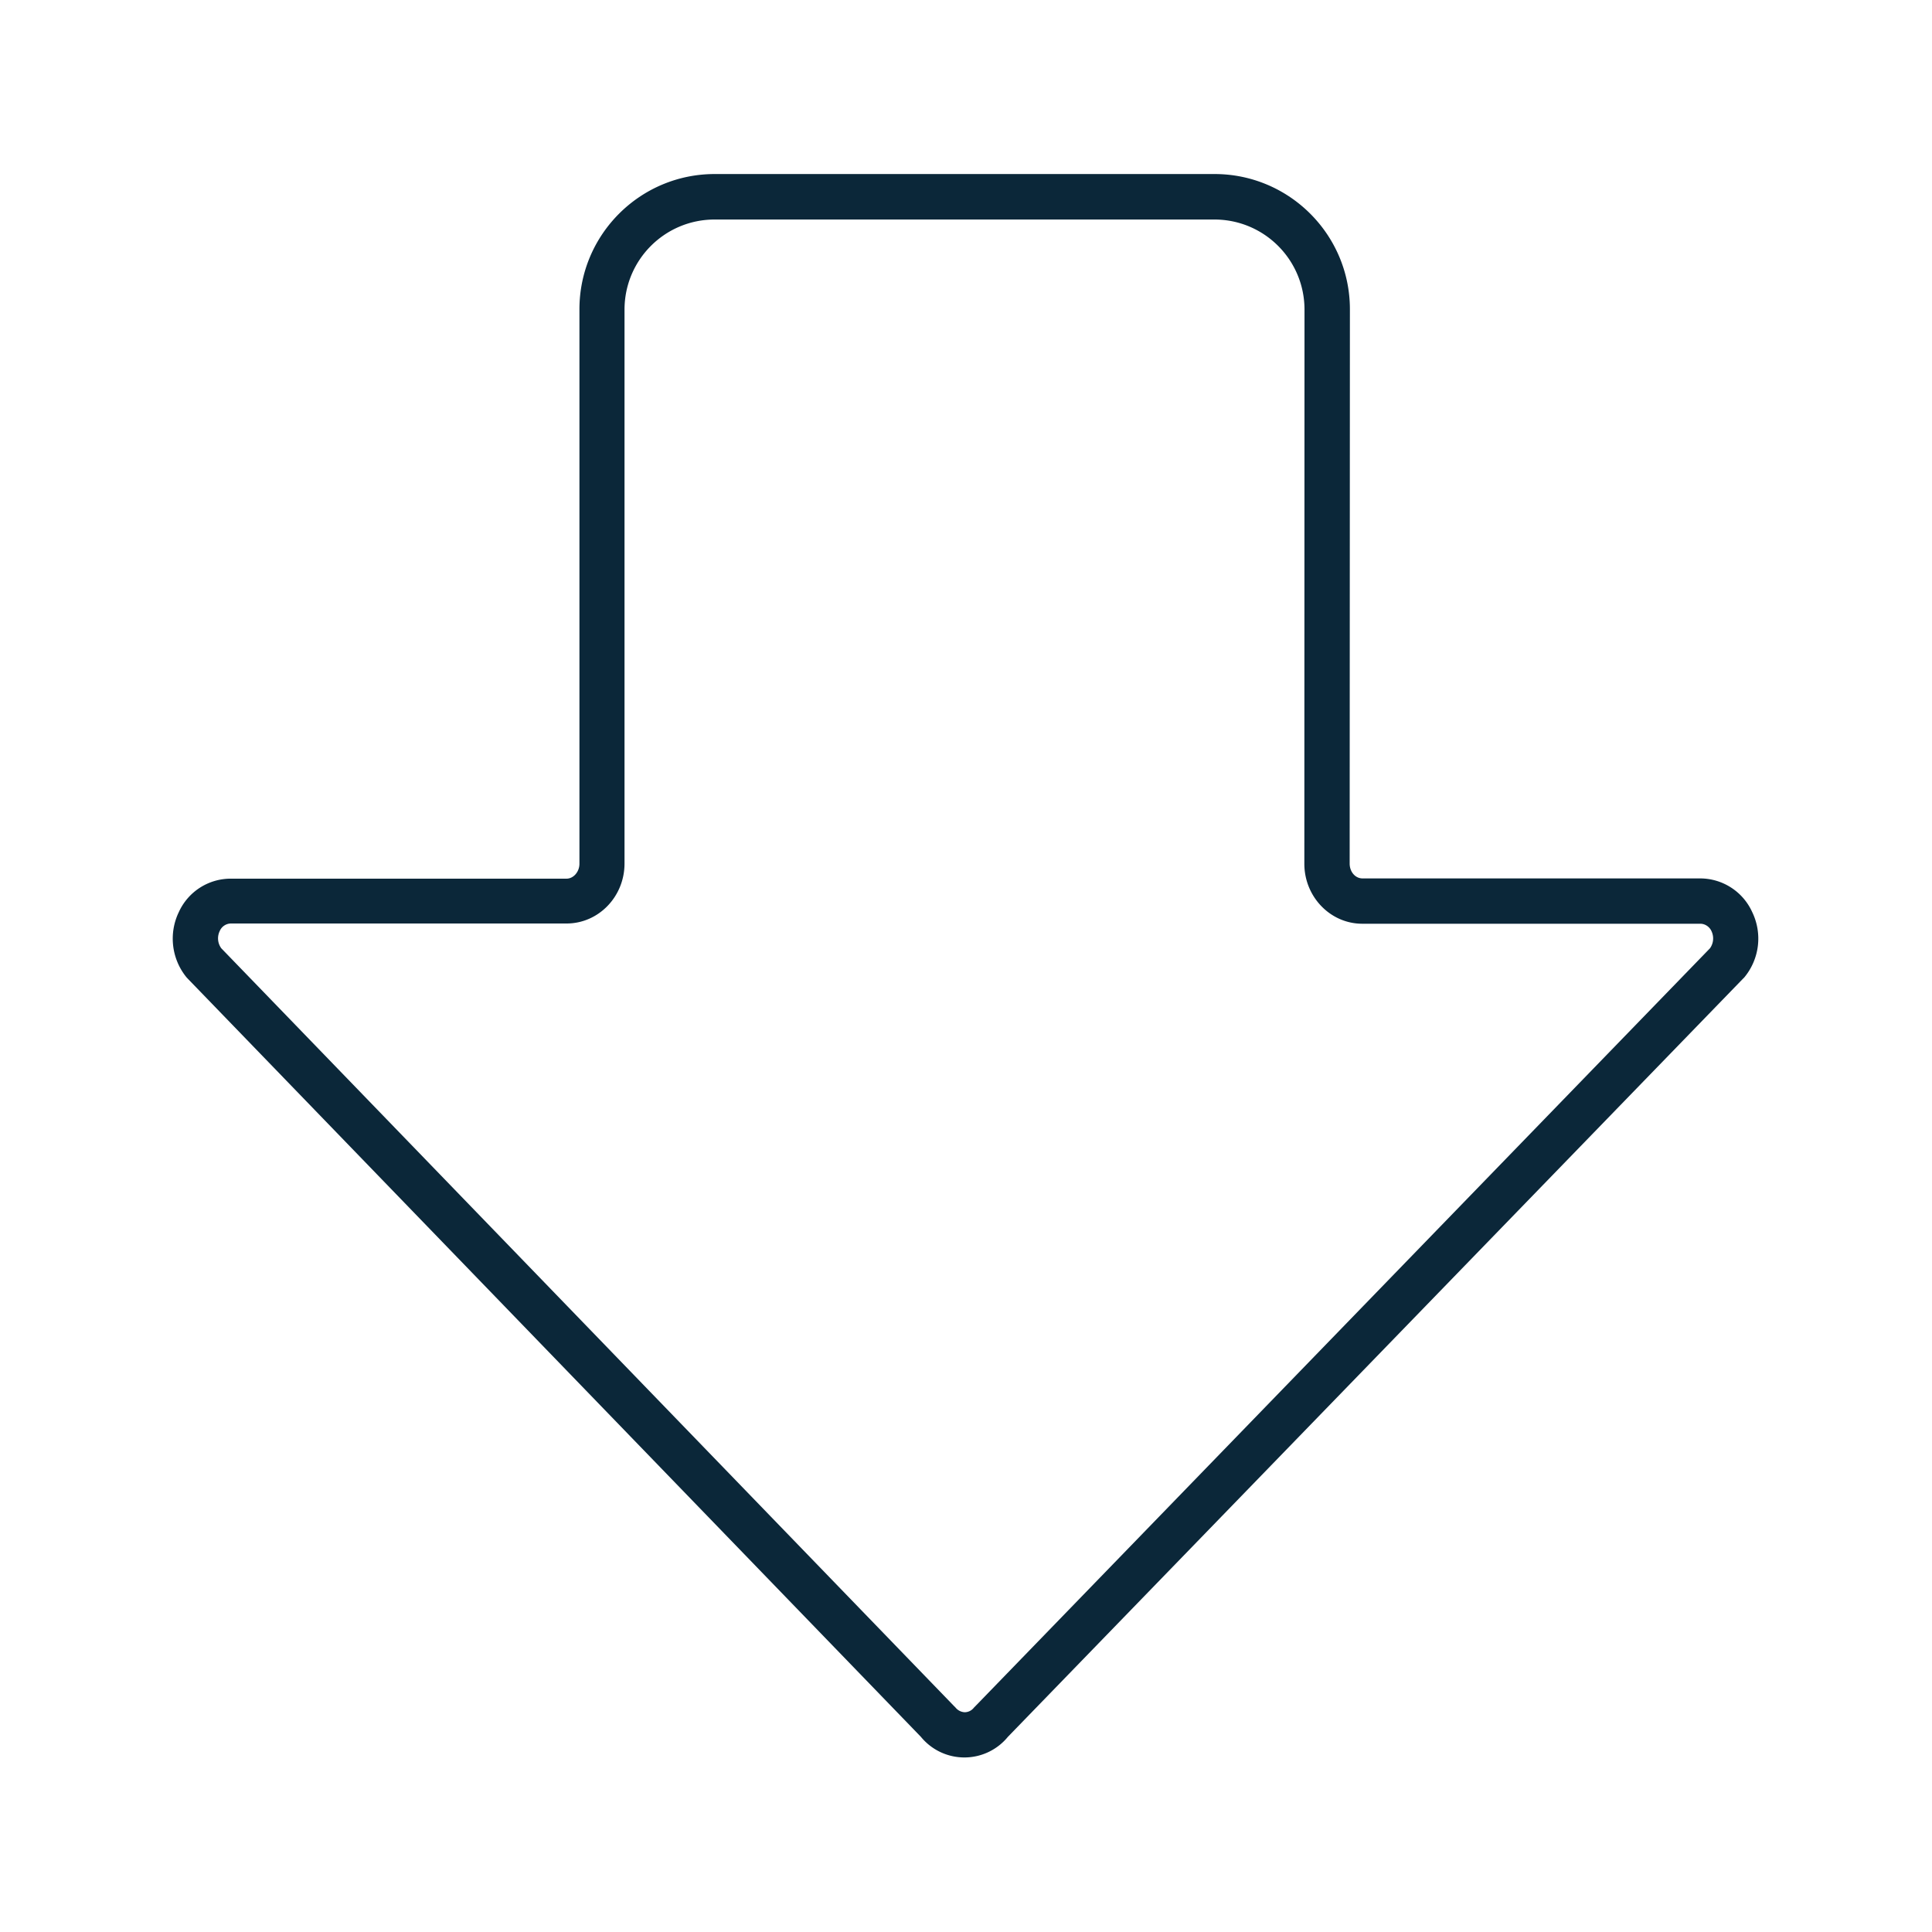 <svg xmlns="http://www.w3.org/2000/svg" width="24" height="24" fill="none"><path fill="#0B2739" d="M11.44 21.576a.698.698 0 0 0 1.08 0l9.131-9.417.017-.017a.755.755 0 0 0 .098-.813.711.711 0 0 0-.644-.417h-4.196c-.09 0-.16-.081-.16-.185l.003-6.885c0-.927-.754-1.68-1.681-1.68h-6.21c-.927 0-1.68.753-1.68 1.68v6.888c0 .1-.074.185-.16.185H2.867a.708.708 0 0 0-.645.414.76.76 0 0 0 .096.813l.016.017zm.413-.381L2.749 11.78a.208.208 0 0 1-.02-.213.153.153 0 0 1 .14-.095h4.169c.397 0 .72-.333.72-.745v-6.88c0-.619.5-1.12 1.12-1.12h6.207c.62 0 1.12.501 1.12 1.12l-.002 6.883c0 .409.322.745.72.745h4.199c.061 0 .117.04.14.095a.21.21 0 0 1-.02.21l-9.126 9.415-.017.017a.146.146 0 0 1-.115.058.155.155 0 0 1-.114-.058z"/></svg>
